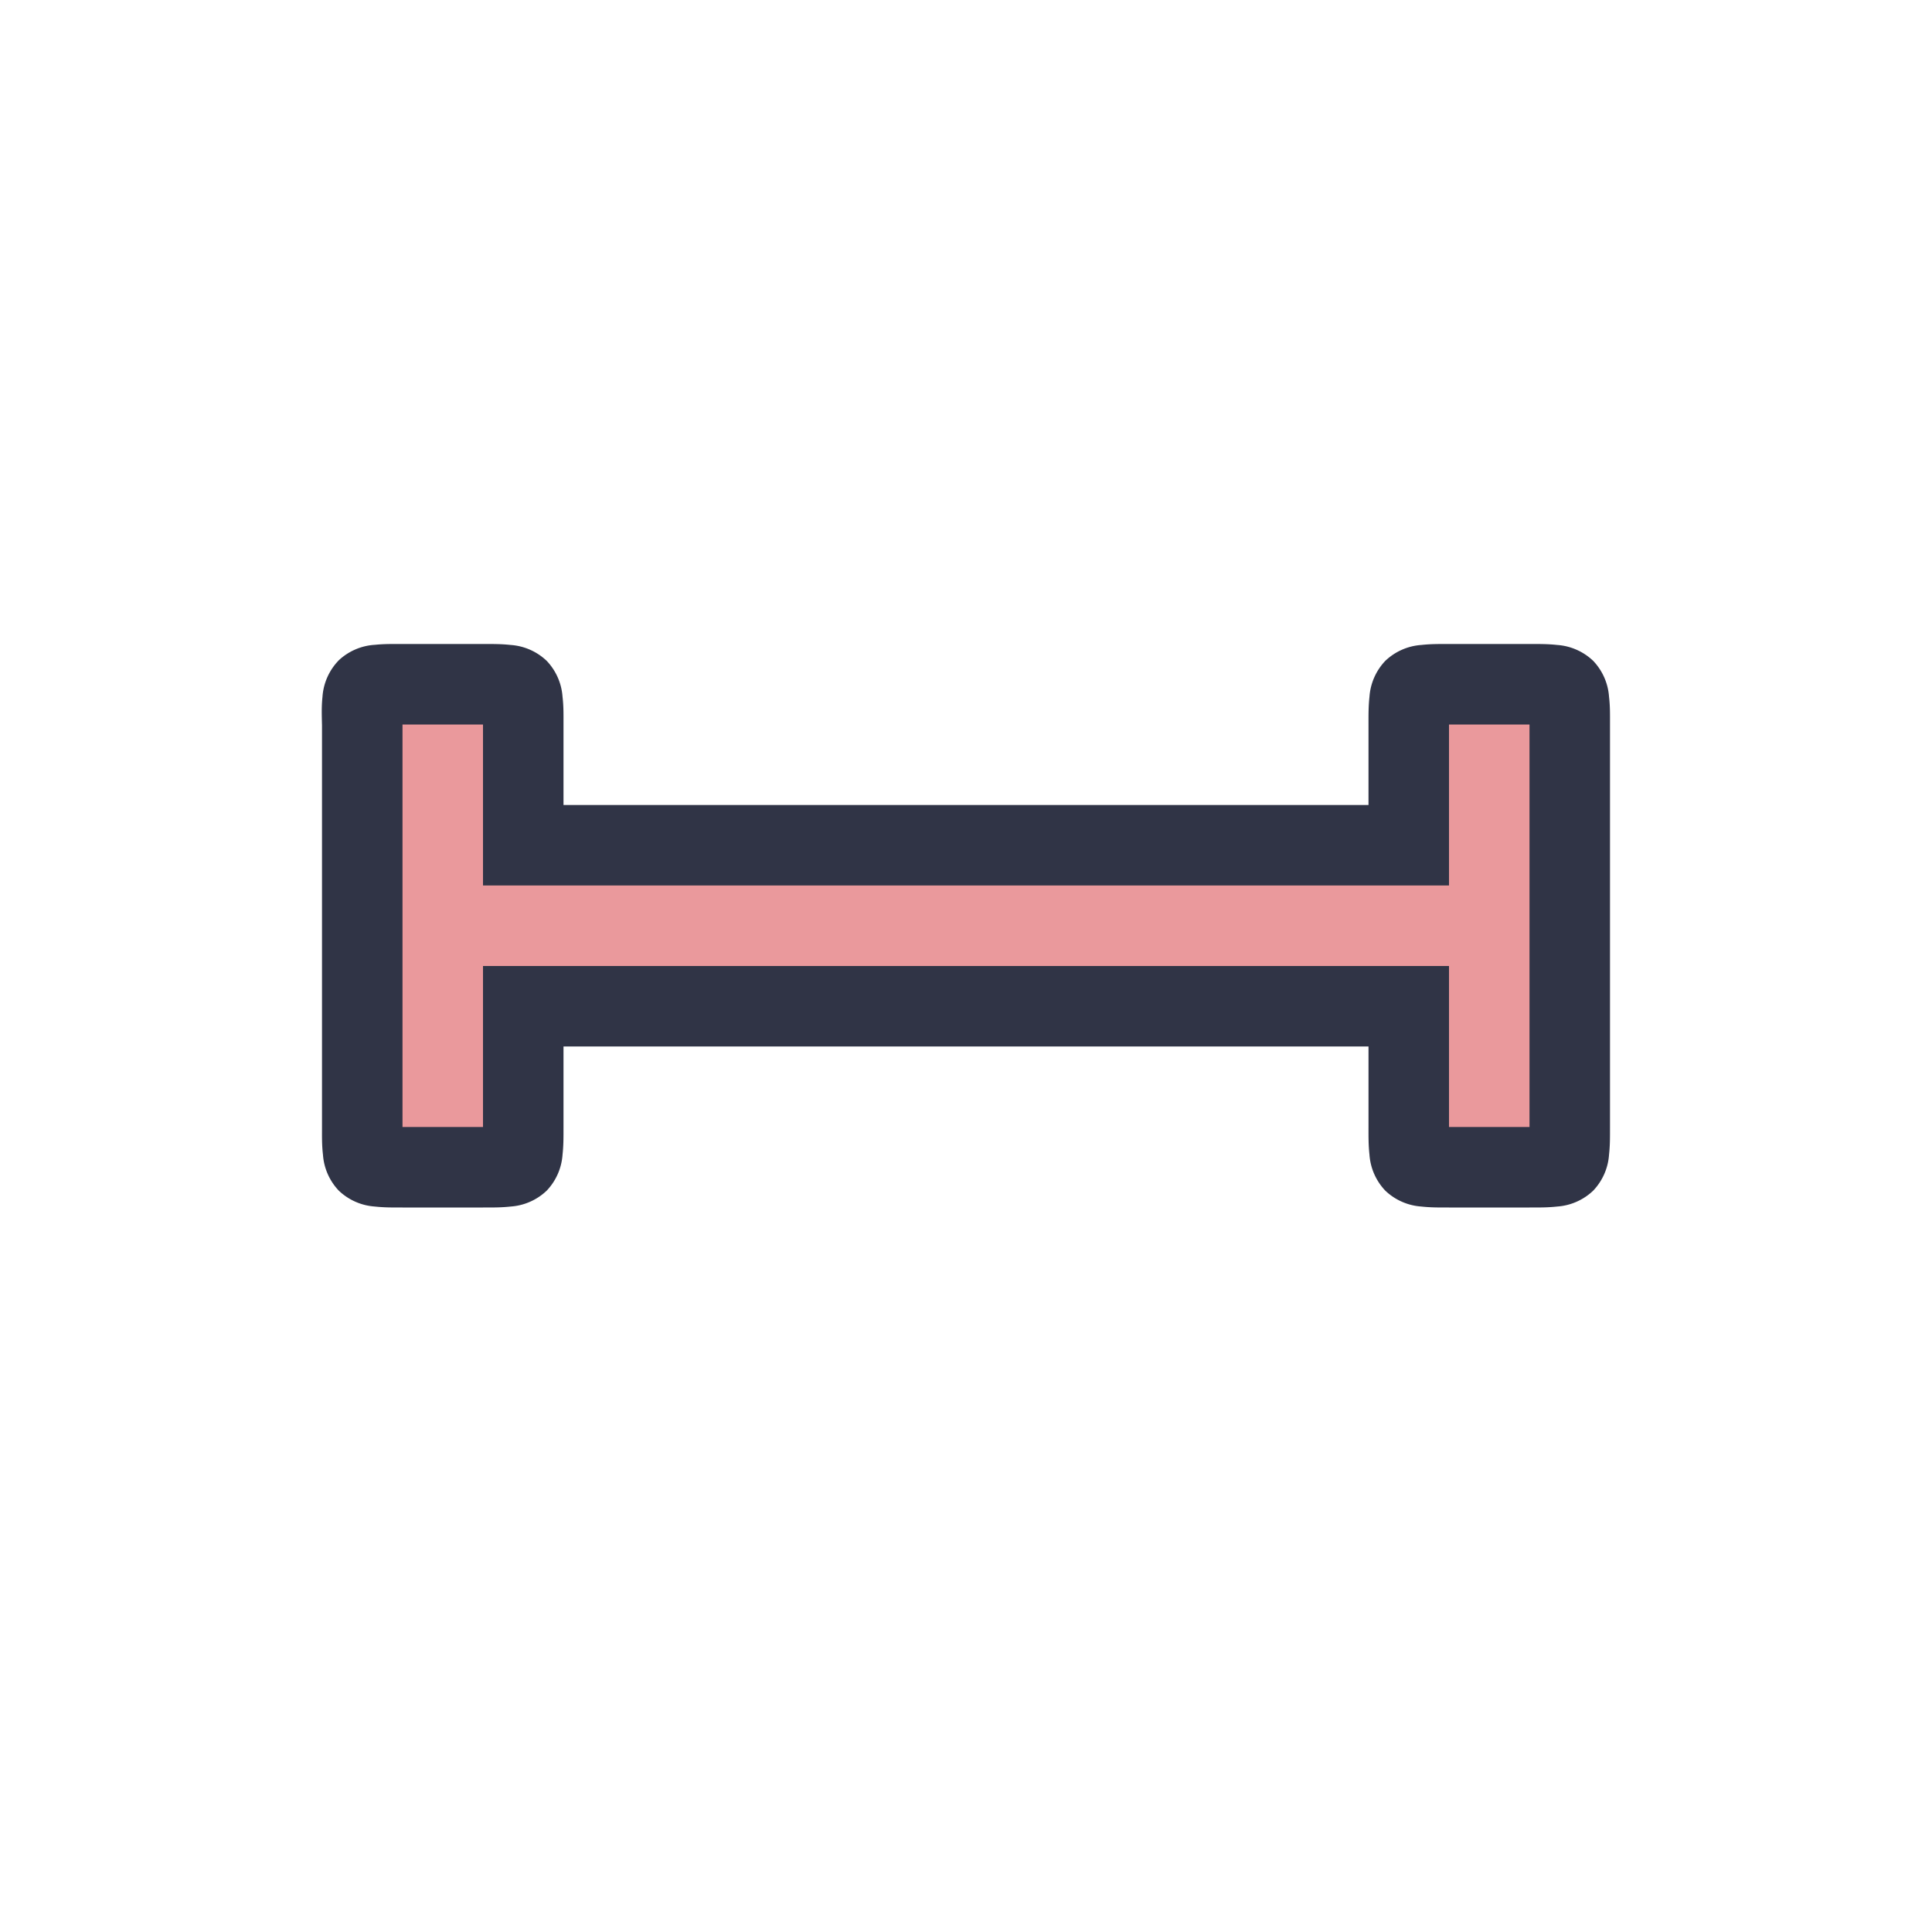 <svg viewBox="0 0 24 24"><path d="M4.5 14V9c-.011-.507 0-.5.5-.5h1c.5 0 .5 0 .5.5v1.5h11V9c0-.5 0-.5.5-.5h1c.5 0 .5 0 .5.5v5c0 .5 0 .5-.5.5h-1c-.5 0-.5 0-.5-.5v-1.5h-11V14c0 .5 0 .5-.5.5H5c-.5 0-.5 0-.5-.5" style="color:#ea999c;fill:#ea999c;fill-opacity:1;-inkscape-stroke:none"/><path d="M5 8c-.124 0-.224-.002-.342.01a.72.72 0 0 0-.447.19.72.72 0 0 0-.205.456c-.013.123-.009.227-.006.356V14c0 .125-.002.225.012.344a.72.72 0 0 0 .197.447.72.72 0 0 0 .447.197c.119.013.219.012.344.012h1c.125 0 .225.001.344-.012a.72.72 0 0 0 .447-.197.72.72 0 0 0 .197-.447C7.001 14.225 7 14.125 7 14v-1h10v1c0 .125-.001.225.012.344a.72.72 0 0 0 .197.447.72.72 0 0 0 .447.197c.119.013.219.012.344.012h1c.125 0 .225.001.344-.012a.72.72 0 0 0 .447-.197.72.72 0 0 0 .197-.447c.013-.119.012-.219.012-.344V9c0-.125.002-.225-.012-.344a.72.72 0 0 0-.197-.447.72.72 0 0 0-.447-.197C19.225 7.999 19.125 8 19 8h-1c-.125 0-.225-.001-.344.012a.72.72 0 0 0-.447.197.72.72 0 0 0-.197.447C16.999 8.775 17 8.875 17 9v1H7V9c0-.125.002-.225-.012-.344a.72.72 0 0 0-.197-.447.72.72 0 0 0-.447-.197C6.225 7.999 6.125 8 6 8Zm0 1h1v2h12V9h1v5h-1v-2H6v2H5v-3z" style="color:#ea999c;fill:#303446;fill-opacity:1;-inkscape-stroke:none"/></svg>